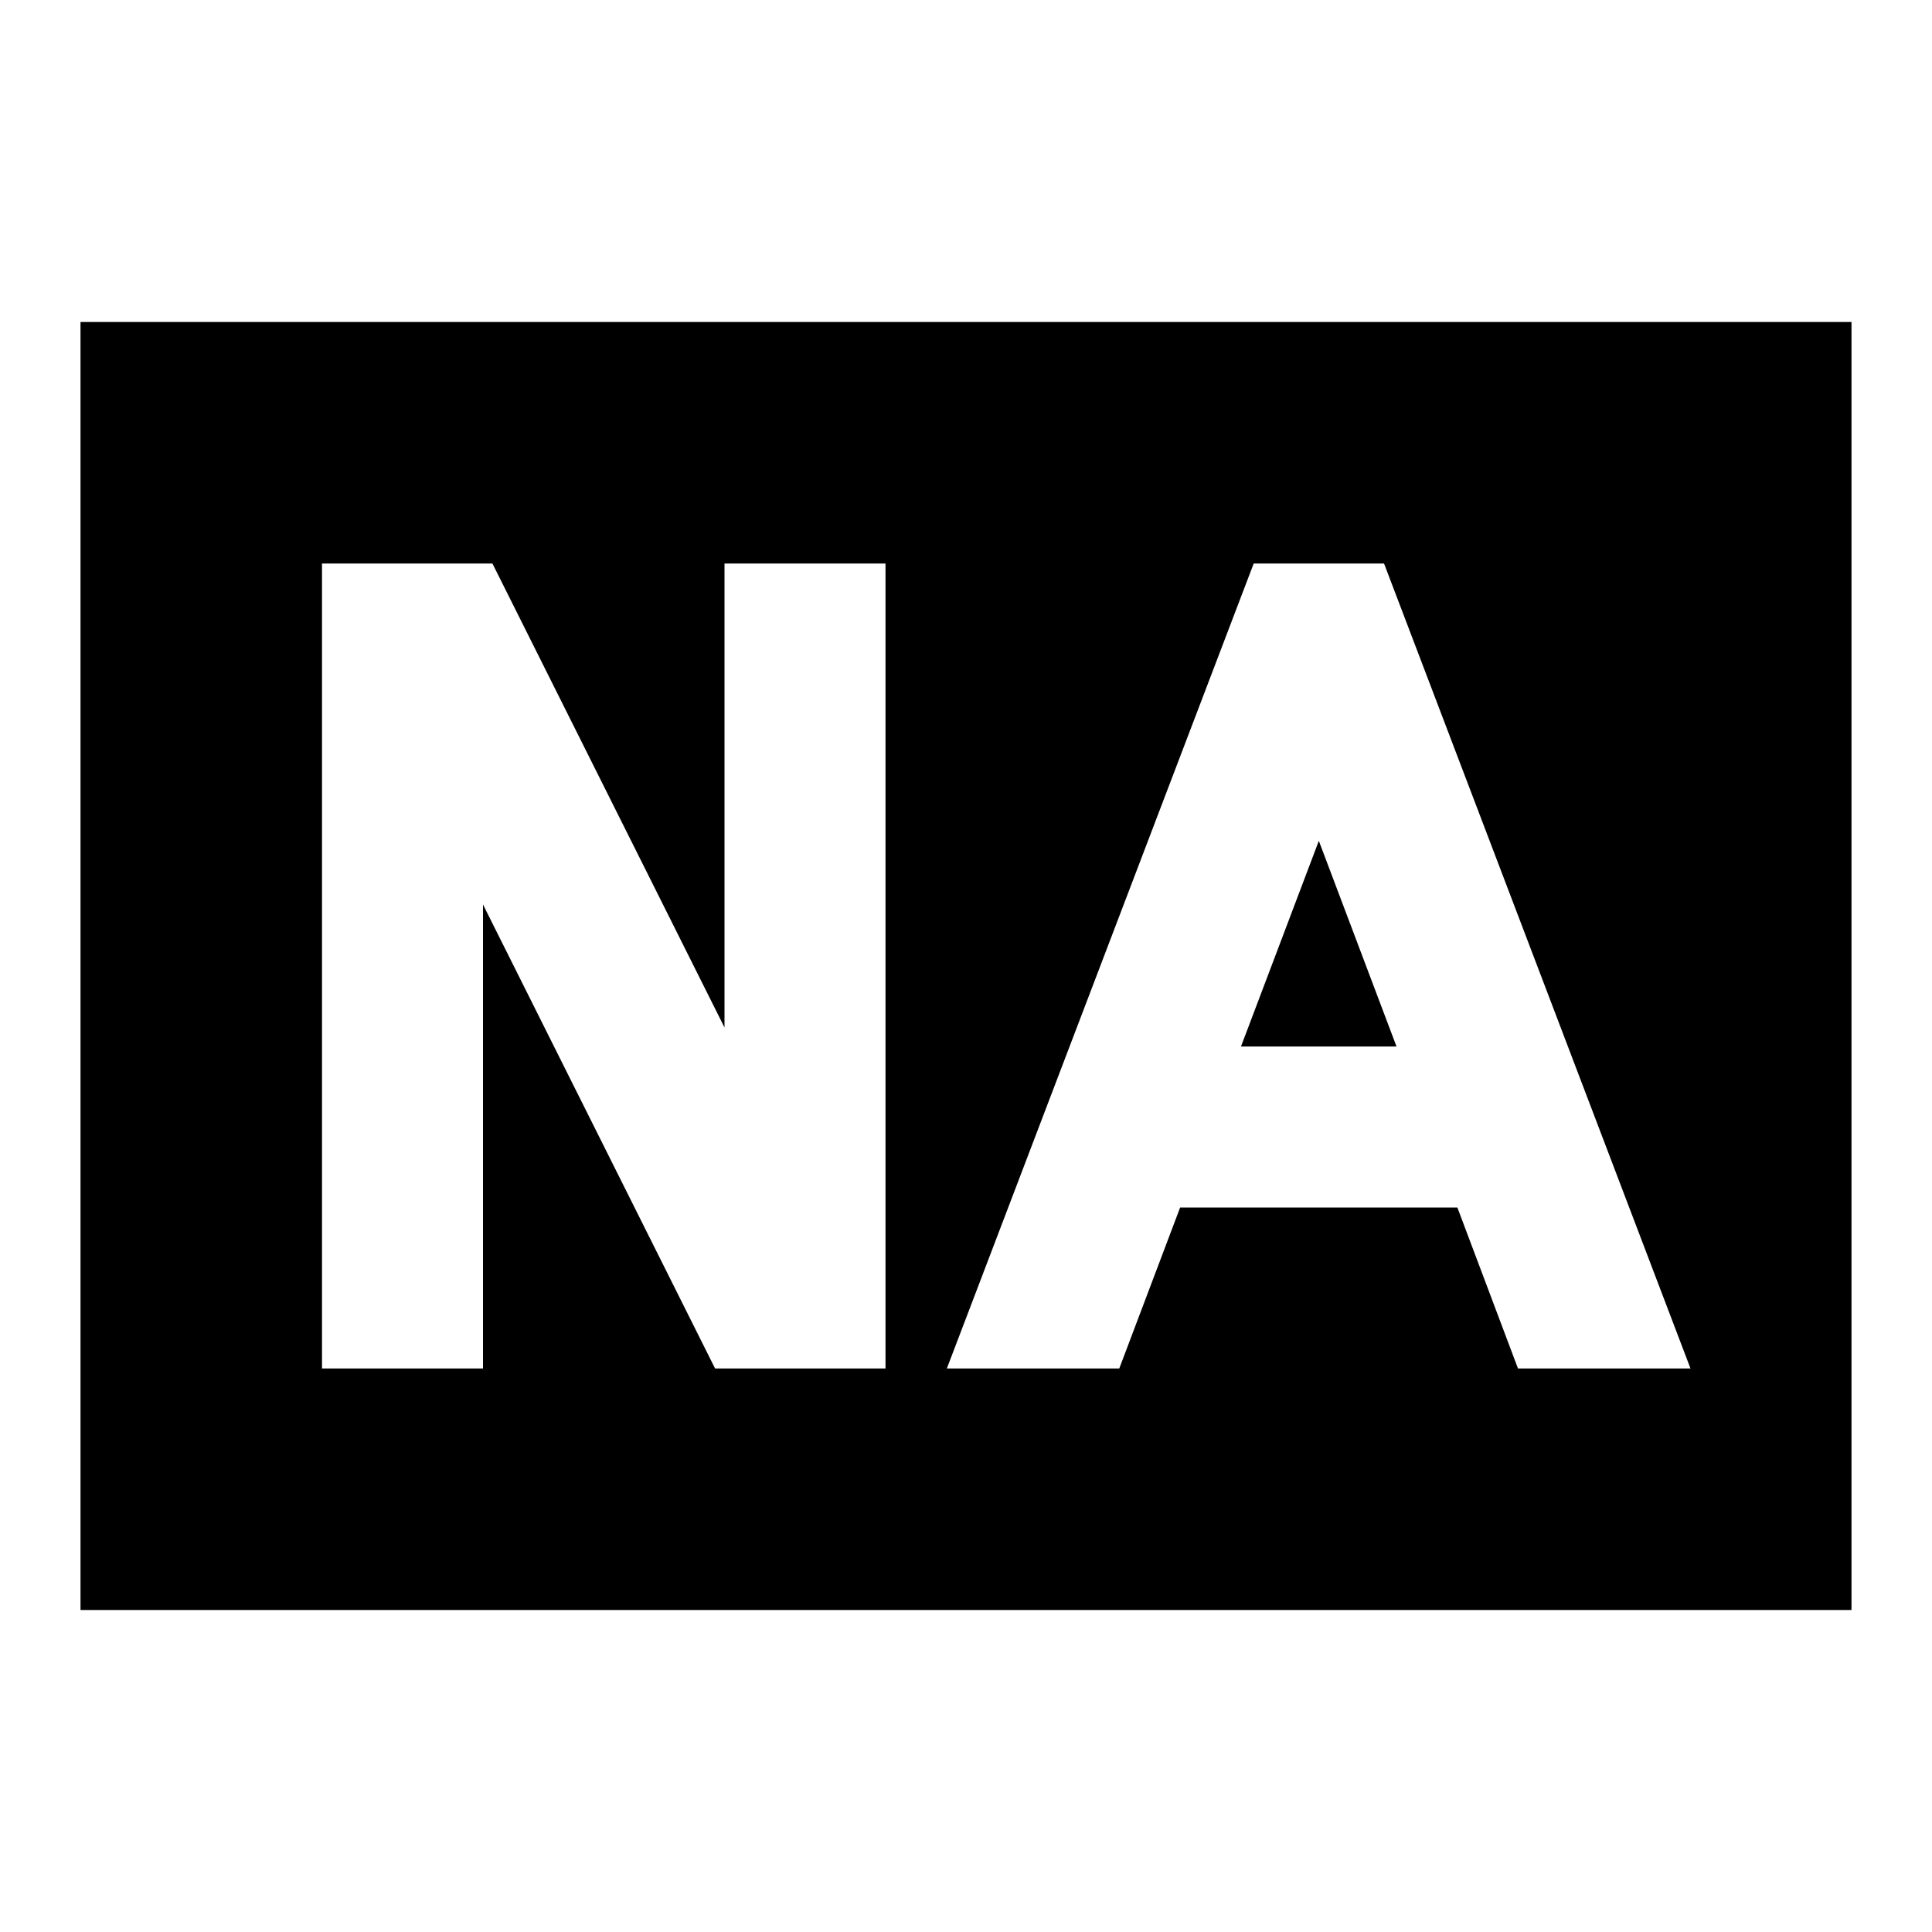 <?xml version="1.0"?>
<svg xmlns="http://www.w3.org/2000/svg" viewBox="0 0 24 24">
    <path d="M 1 4 L 1 20 L 23 20 L 23 4 L 1 4 z M 4 7 L 6.117 7 L 9 12.764 L 9 7 L 11 7 L 11 17 L 8.883 17 L 6 11.236 L 6 17 L 4 17 L 4 7 z M 15.574 7 L 17.193 7 L 21 17 L 18.857 17 L 18.104 15 L 14.66 15 L 13.904 17 L 11.762 17 L 15.574 7 z M 16.383 10.445 L 15.416 13 L 17.348 13 L 16.383 10.445 z"/>
</svg>
